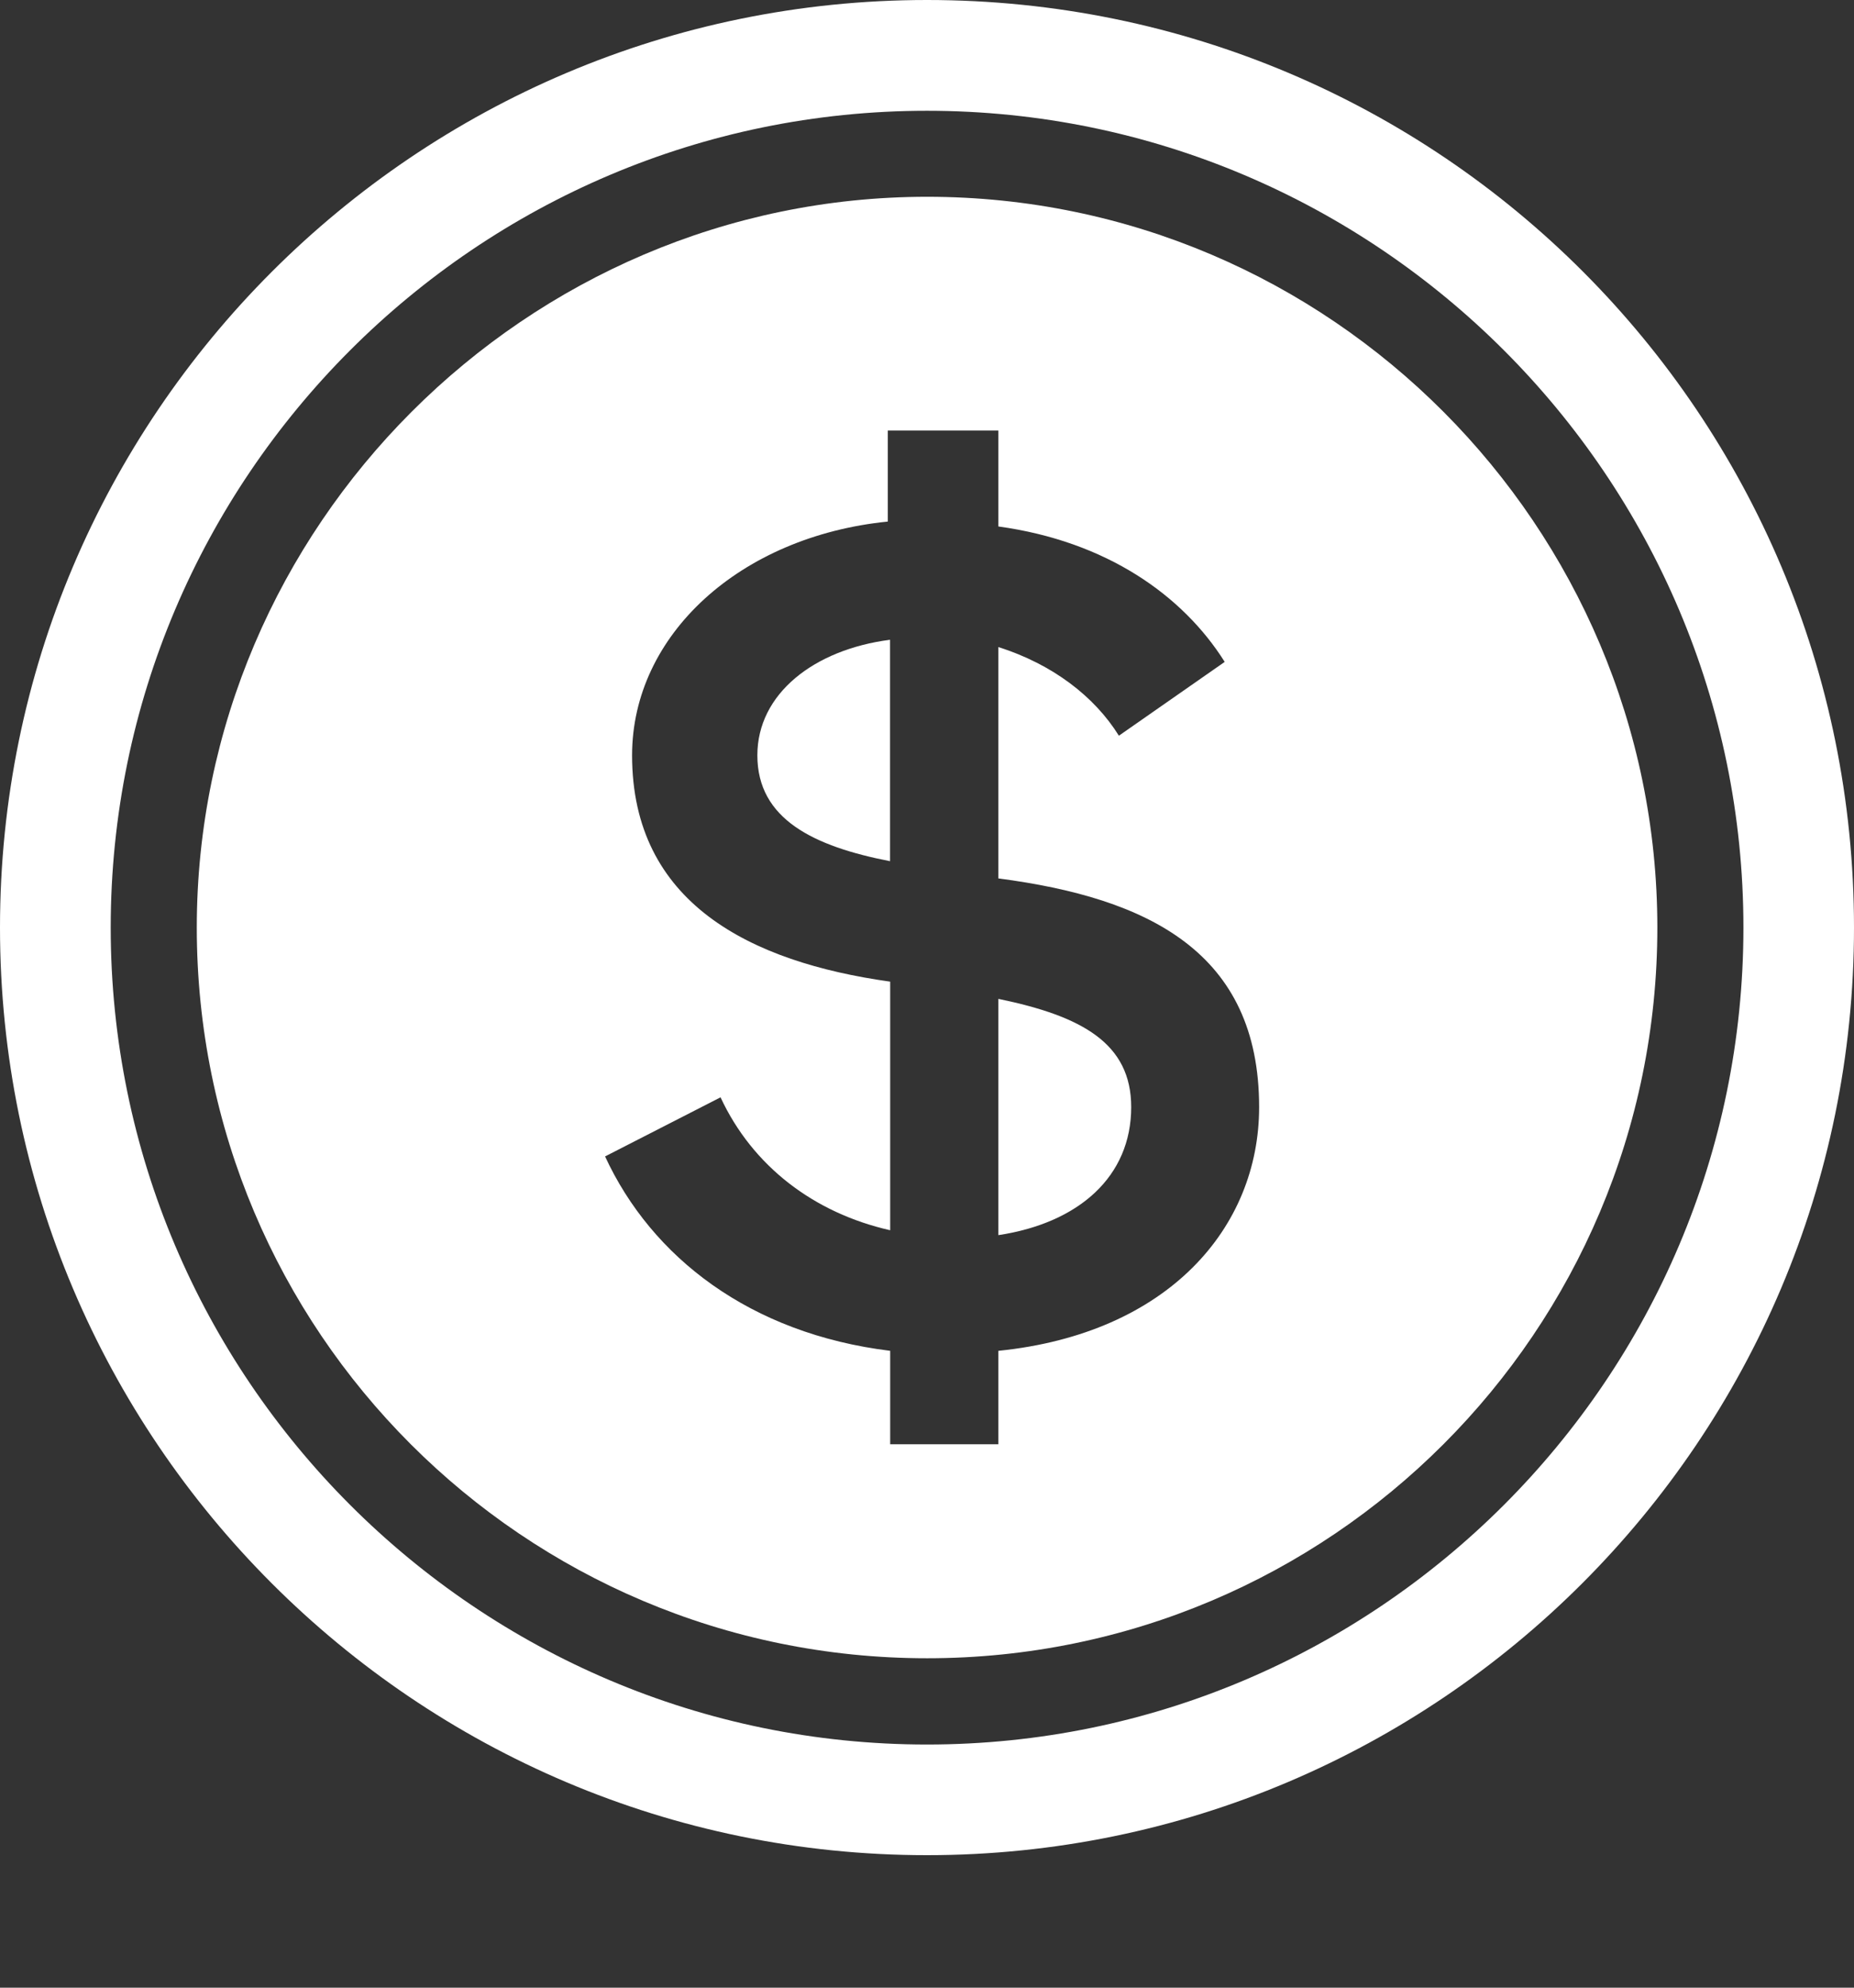 <svg xmlns="http://www.w3.org/2000/svg" fill="none" viewBox="0 0 14 15" height="15" width="14">
<rect x="0" y="0" width="14" height="15" fill="#333333" stroke="none"/>
<g id="Frame">
<g id="Group">
<path fill="white" d="M5.719 5.7C5.719 6.183 6.146 6.387 6.721 6.499V4.828C6.146 4.902 5.719 5.236 5.719 5.7Z" id="Vector"></path>
<path fill="white" d="M7.539 7.538V9.321C8.152 9.228 8.542 8.875 8.542 8.355C8.542 7.873 8.17 7.668 7.539 7.538Z" id="Vector_2"></path>
<path fill="white" d="M7 0C3.138 0 0 3.138 0 7C0 10.862 3.138 14 7 14C10.862 14 14 10.862 14 7C14 3.138 10.881 0 7 0ZM7 13.165C3.602 13.165 0.836 10.398 0.836 7C0.836 3.602 3.602 0.836 7 0.836C10.398 0.836 13.165 3.602 13.165 7C13.165 10.398 10.398 13.165 7 13.165Z" id="Vector_3"></path>
<path fill="white" d="M7.001 1.485C3.974 1.485 1.486 3.973 1.486 7C1.486 10.045 3.956 12.514 7.001 12.514C10.046 12.514 12.515 10.045 12.515 7C12.515 3.973 10.046 1.485 7.001 1.485ZM7.539 10.194V10.899H6.722V10.194C5.664 10.064 4.921 9.488 4.569 8.727L5.441 8.281C5.683 8.801 6.147 9.154 6.722 9.284V7.408C5.664 7.26 4.773 6.814 4.773 5.7C4.773 4.79 5.59 4.048 6.704 3.936V3.249H7.539V3.973C8.356 4.085 8.932 4.493 9.248 4.995L8.449 5.552C8.264 5.255 7.948 5.013 7.539 4.883V6.629C8.672 6.777 9.508 7.186 9.508 8.355C9.508 9.265 8.821 10.064 7.539 10.194Z" id="Vector_4"></path>
</g>
</g>
</svg>
